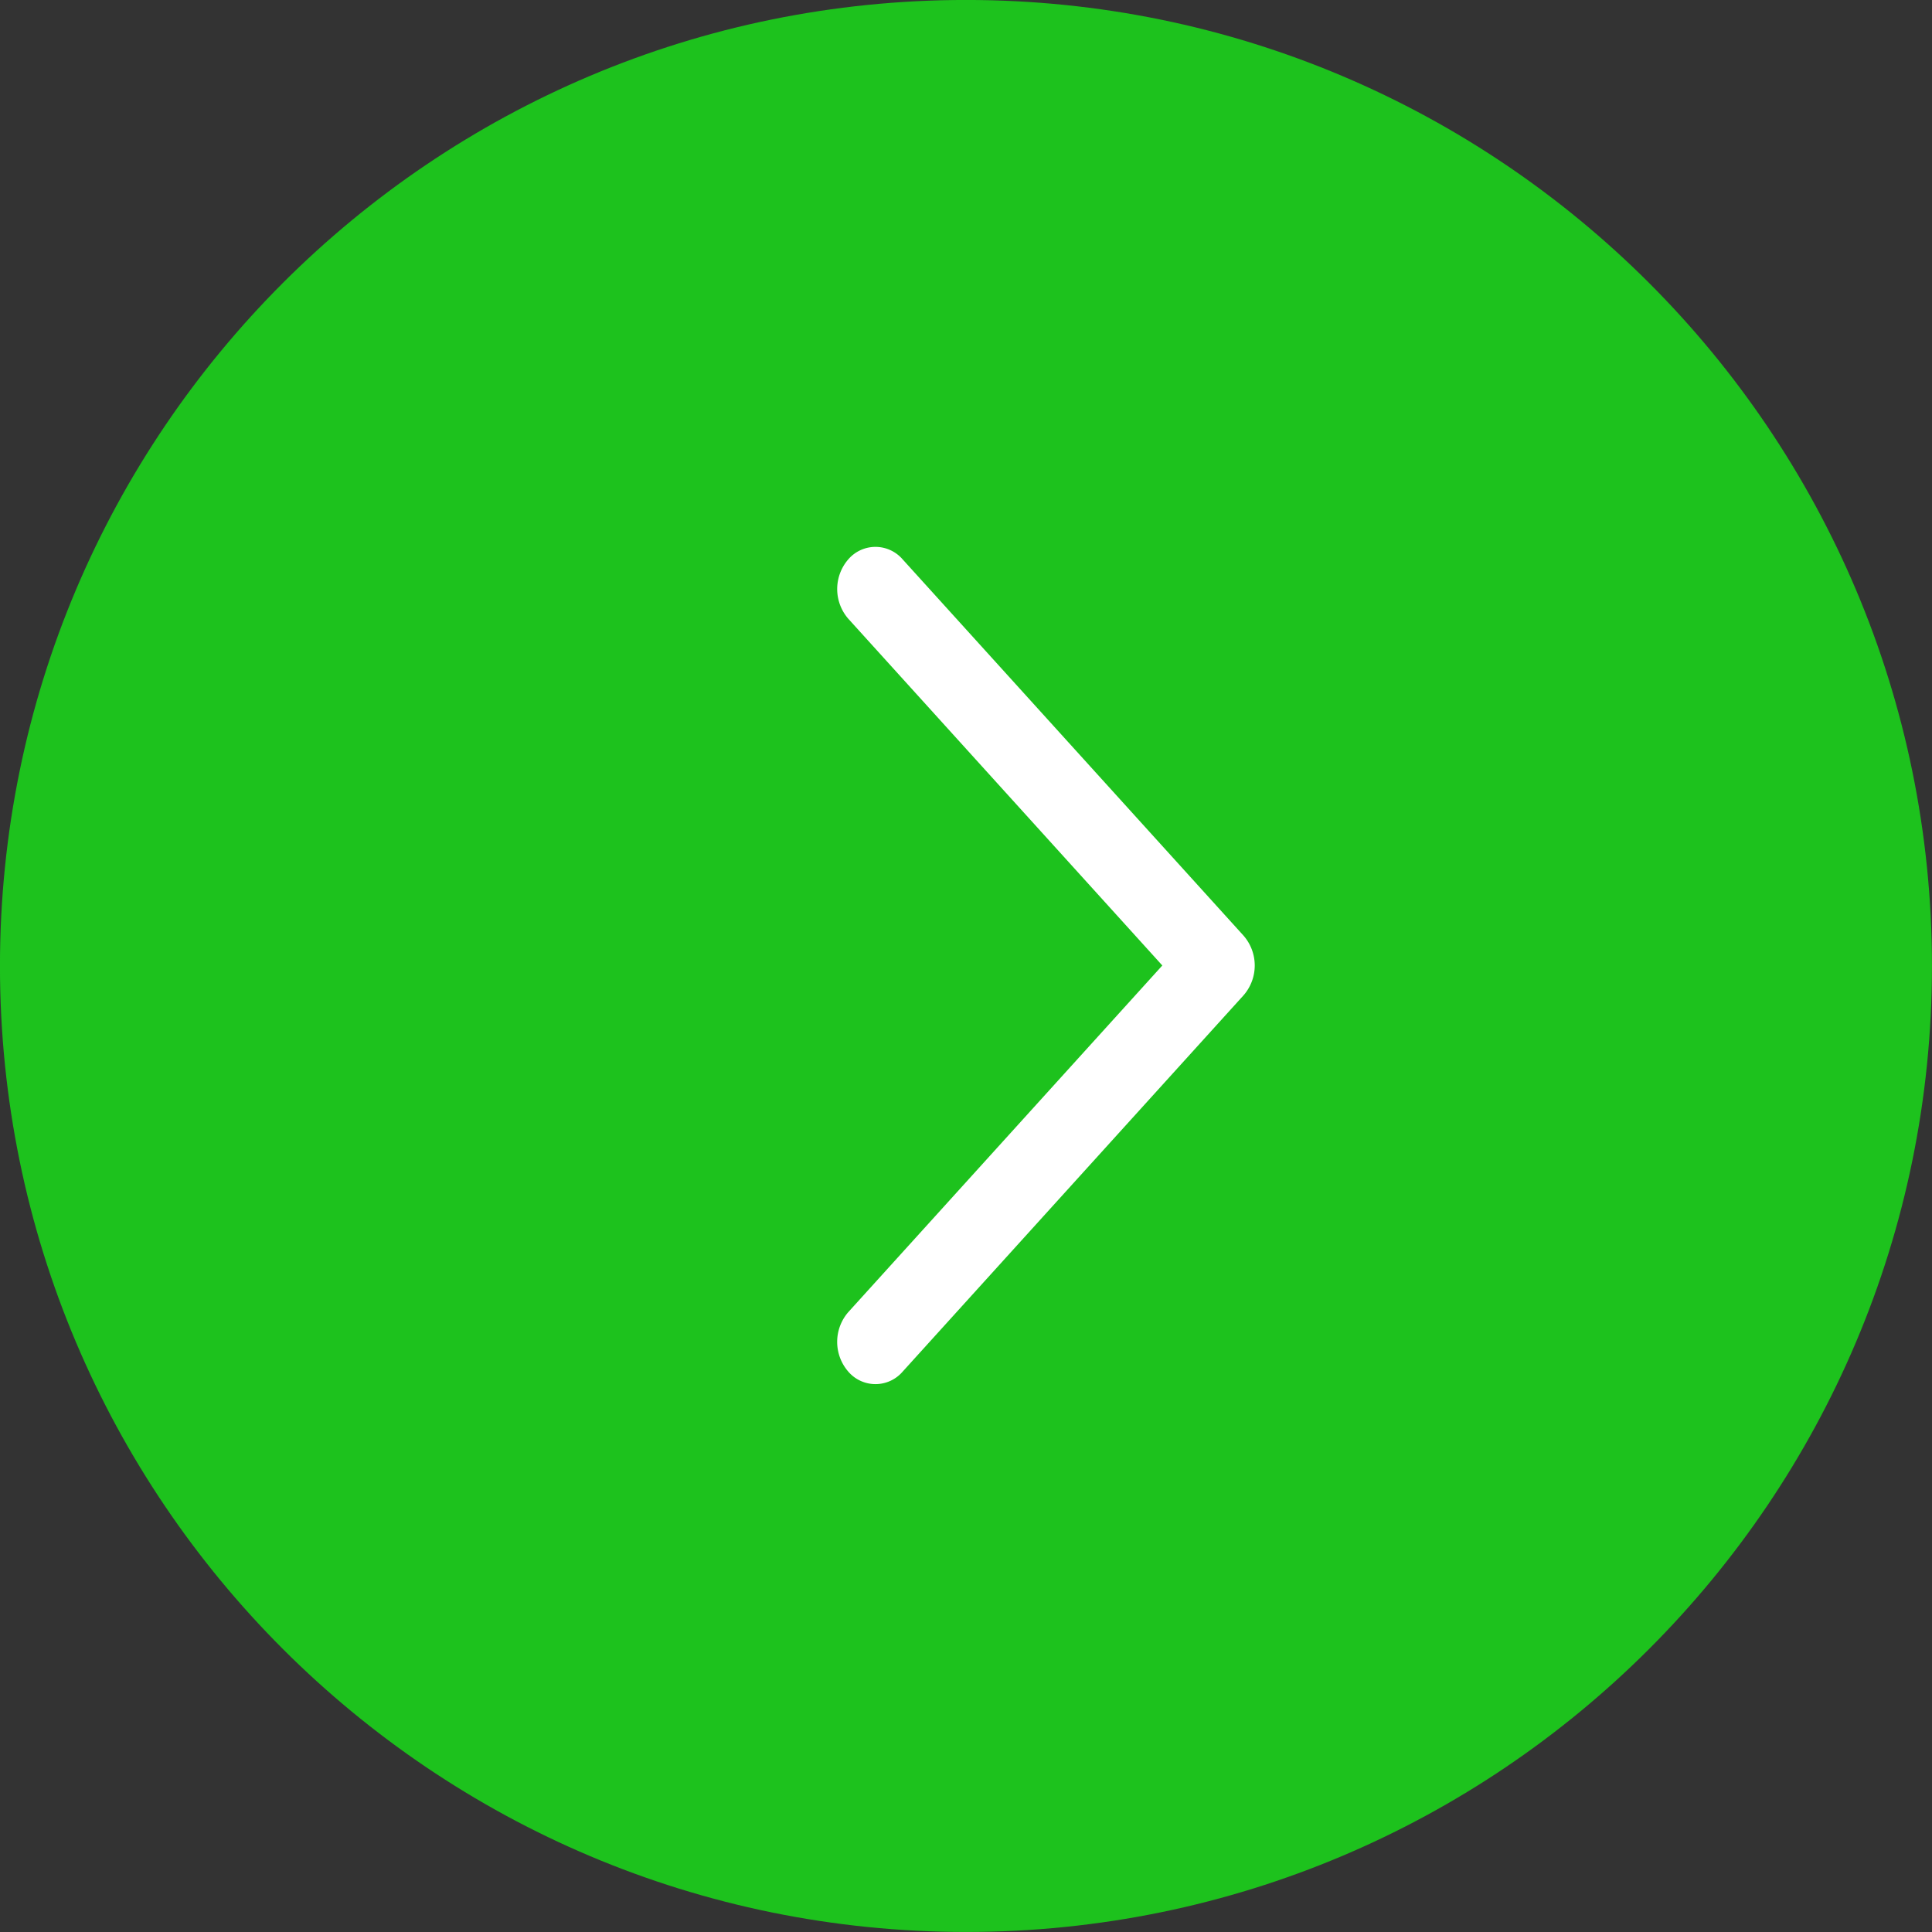 <svg xmlns="http://www.w3.org/2000/svg" viewbox="0 0 60 60" width="60" height="60"><rect width="100%" height="100%" fill="#333333" stroke="none"/><path fill-rule="evenodd" fill="#1DC21D" d="M30-.001C46.568-.001 59.999 13.431 59.999 30c0 16.568-13.431 29.999-29.999 29.999C13.431 59.999-.001 46.568-.001 30-.001 13.431 13.431-.001 30-.001z"/><path fill-rule="evenodd" fill="#FFF" d="M26.349 19.221l9.748 10.763-9.749 10.761a1.409 1.409 0 0 0 0 1.856 1.112 1.112 0 0 0 1.681 0l10.59-11.69a1.409 1.409 0 0 0 0-1.854l-10.59-11.689a1.113 1.113 0 0 0-1.682 0 1.407 1.407 0 0 0 .002 1.853z"/></svg>